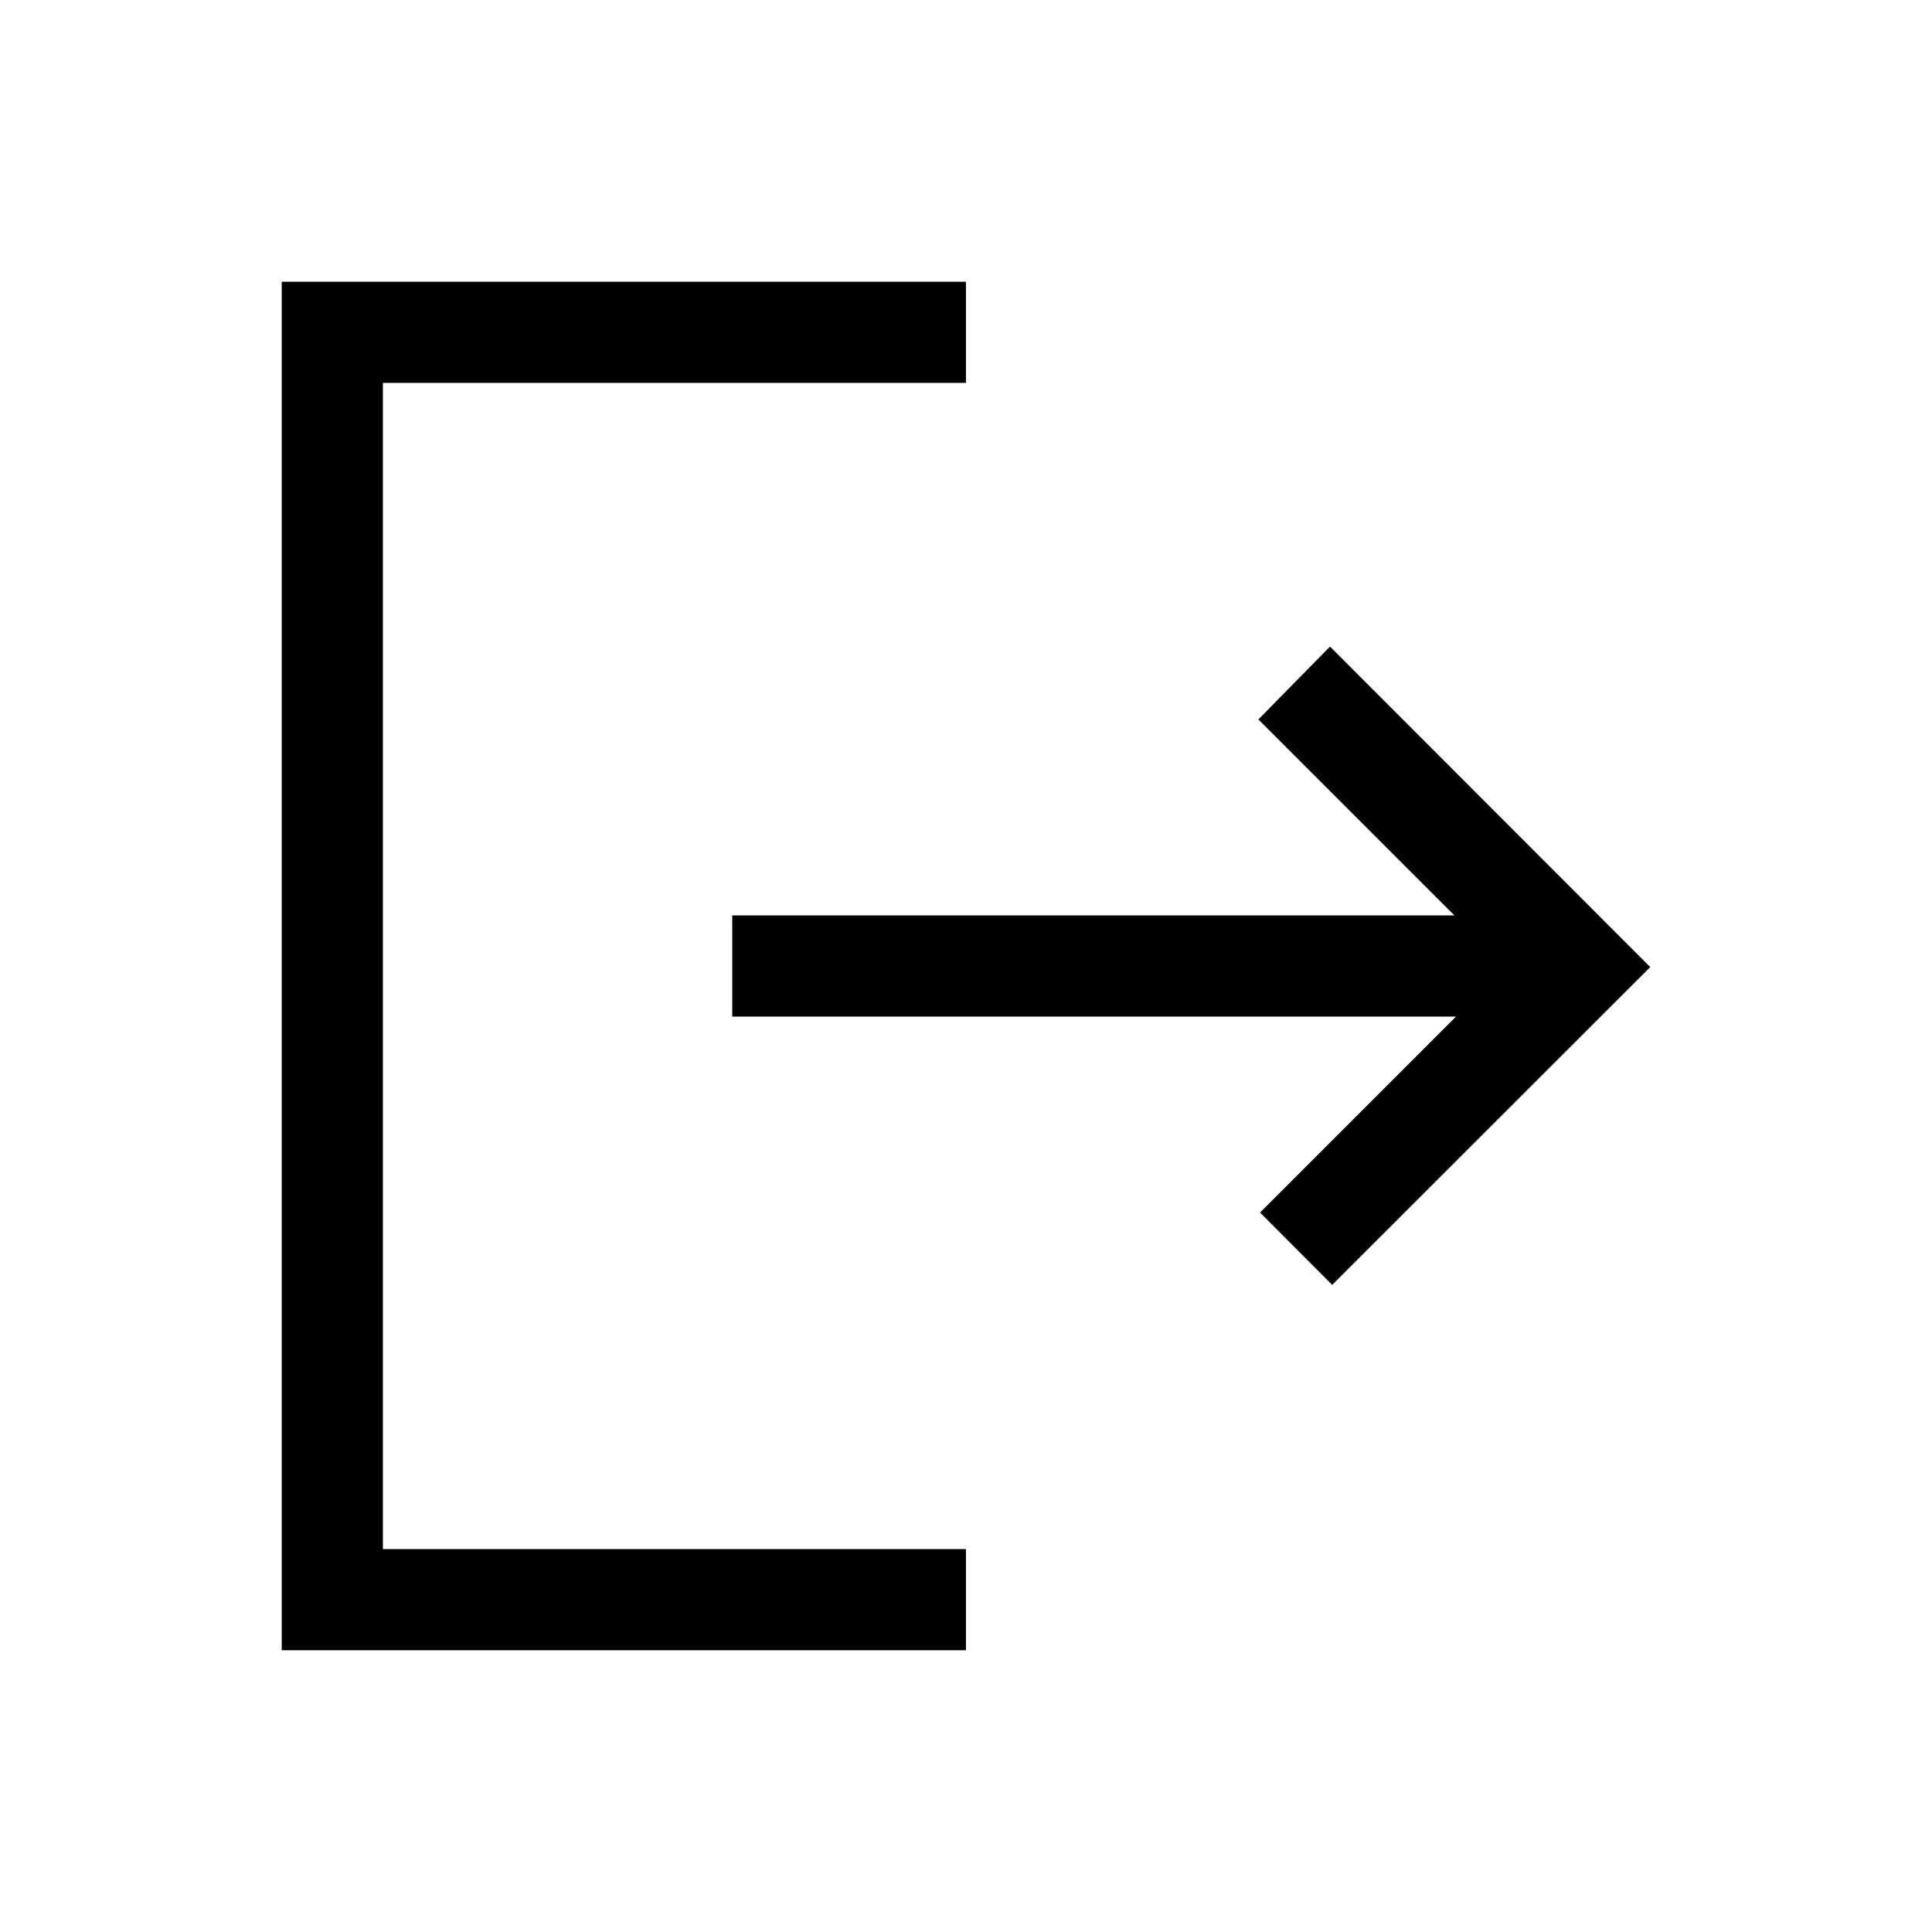 <svg xmlns="http://www.w3.org/2000/svg" height="40" viewBox="0 -960 960 960" width="40"><path d="M140-140v-680h339.97v50.26H190.26v579.48h289.71V-140H140Zm521.95-181.54-35.85-35.95 97.39-97.38H363.85v-50.26h358.82l-97.39-97.38 35.59-36.21L820-479.46 661.95-321.54Z"/></svg>